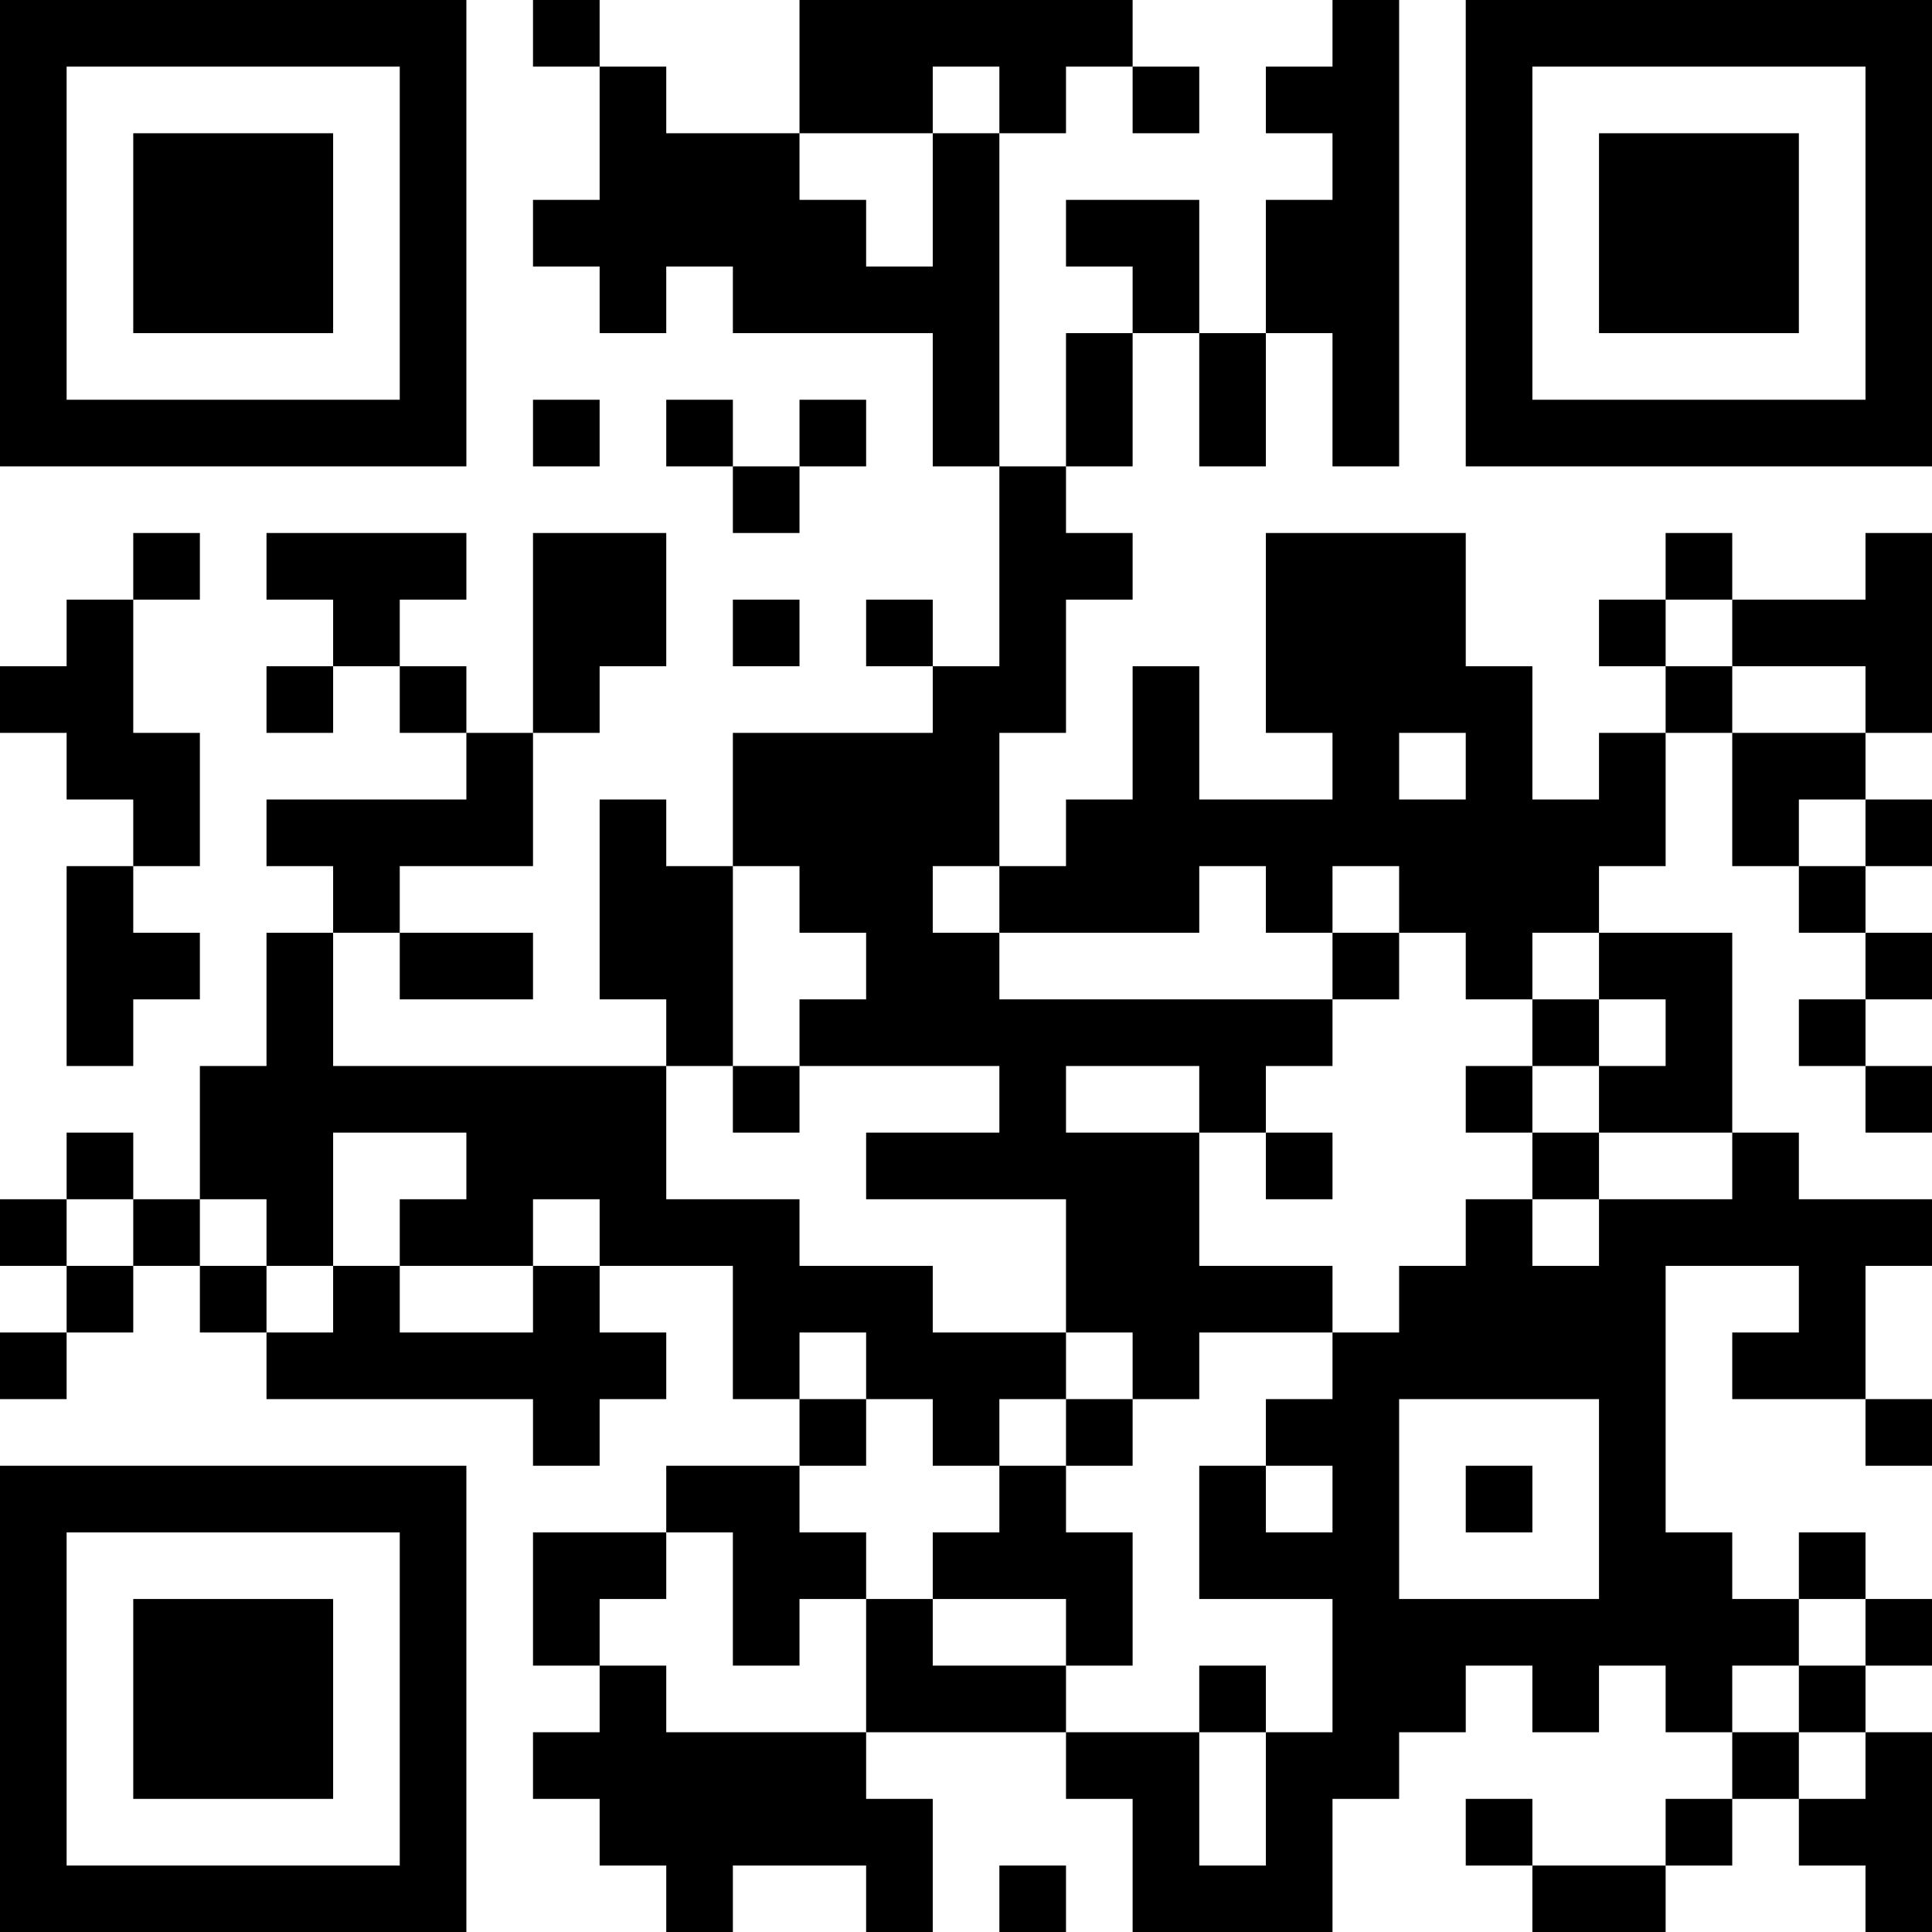 <?xml version="1.0" encoding="UTF-8"?>
<svg xmlns="http://www.w3.org/2000/svg" version="1.1" width="200" height="200" viewBox="0 0 200 200"><rect x="0" y="0" width="200" height="200" fill="#ffffff"/><g transform="scale(6.897)"><g transform="translate(0,0)"><path fill-rule="evenodd" d="M8 0L8 1L9 1L9 3L8 3L8 4L9 4L9 5L10 5L10 4L11 4L11 5L14 5L14 7L15 7L15 10L14 10L14 9L13 9L13 10L14 10L14 11L11 11L11 13L10 13L10 12L9 12L9 15L10 15L10 16L5 16L5 14L6 14L6 15L8 15L8 14L6 14L6 13L8 13L8 11L9 11L9 10L10 10L10 8L8 8L8 11L7 11L7 10L6 10L6 9L7 9L7 8L4 8L4 9L5 9L5 10L4 10L4 11L5 11L5 10L6 10L6 11L7 11L7 12L4 12L4 13L5 13L5 14L4 14L4 16L3 16L3 18L2 18L2 17L1 17L1 18L0 18L0 19L1 19L1 20L0 20L0 21L1 21L1 20L2 20L2 19L3 19L3 20L4 20L4 21L8 21L8 22L9 22L9 21L10 21L10 20L9 20L9 19L11 19L11 21L12 21L12 22L10 22L10 23L8 23L8 25L9 25L9 26L8 26L8 27L9 27L9 28L10 28L10 29L11 29L11 28L13 28L13 29L14 29L14 27L13 27L13 26L16 26L16 27L17 27L17 29L20 29L20 27L21 27L21 26L22 26L22 25L23 25L23 26L24 26L24 25L25 25L25 26L26 26L26 27L25 27L25 28L23 28L23 27L22 27L22 28L23 28L23 29L25 29L25 28L26 28L26 27L27 27L27 28L28 28L28 29L29 29L29 26L28 26L28 25L29 25L29 24L28 24L28 23L27 23L27 24L26 24L26 23L25 23L25 19L27 19L27 20L26 20L26 21L28 21L28 22L29 22L29 21L28 21L28 19L29 19L29 18L27 18L27 17L26 17L26 14L24 14L24 13L25 13L25 11L26 11L26 13L27 13L27 14L28 14L28 15L27 15L27 16L28 16L28 17L29 17L29 16L28 16L28 15L29 15L29 14L28 14L28 13L29 13L29 12L28 12L28 11L29 11L29 8L28 8L28 9L26 9L26 8L25 8L25 9L24 9L24 10L25 10L25 11L24 11L24 12L23 12L23 10L22 10L22 8L19 8L19 11L20 11L20 12L18 12L18 10L17 10L17 12L16 12L16 13L15 13L15 11L16 11L16 9L17 9L17 8L16 8L16 7L17 7L17 5L18 5L18 7L19 7L19 5L20 5L20 7L21 7L21 0L20 0L20 1L19 1L19 2L20 2L20 3L19 3L19 5L18 5L18 3L16 3L16 4L17 4L17 5L16 5L16 7L15 7L15 2L16 2L16 1L17 1L17 2L18 2L18 1L17 1L17 0L12 0L12 2L10 2L10 1L9 1L9 0ZM14 1L14 2L12 2L12 3L13 3L13 4L14 4L14 2L15 2L15 1ZM8 6L8 7L9 7L9 6ZM10 6L10 7L11 7L11 8L12 8L12 7L13 7L13 6L12 6L12 7L11 7L11 6ZM2 8L2 9L1 9L1 10L0 10L0 11L1 11L1 12L2 12L2 13L1 13L1 16L2 16L2 15L3 15L3 14L2 14L2 13L3 13L3 11L2 11L2 9L3 9L3 8ZM11 9L11 10L12 10L12 9ZM25 9L25 10L26 10L26 11L28 11L28 10L26 10L26 9ZM21 11L21 12L22 12L22 11ZM27 12L27 13L28 13L28 12ZM11 13L11 16L10 16L10 18L12 18L12 19L14 19L14 20L16 20L16 21L15 21L15 22L14 22L14 21L13 21L13 20L12 20L12 21L13 21L13 22L12 22L12 23L13 23L13 24L12 24L12 25L11 25L11 23L10 23L10 24L9 24L9 25L10 25L10 26L13 26L13 24L14 24L14 25L16 25L16 26L18 26L18 28L19 28L19 26L20 26L20 24L18 24L18 22L19 22L19 23L20 23L20 22L19 22L19 21L20 21L20 20L21 20L21 19L22 19L22 18L23 18L23 19L24 19L24 18L26 18L26 17L24 17L24 16L25 16L25 15L24 15L24 14L23 14L23 15L22 15L22 14L21 14L21 13L20 13L20 14L19 14L19 13L18 13L18 14L15 14L15 13L14 13L14 14L15 14L15 15L20 15L20 16L19 16L19 17L18 17L18 16L16 16L16 17L18 17L18 19L20 19L20 20L18 20L18 21L17 21L17 20L16 20L16 18L13 18L13 17L15 17L15 16L12 16L12 15L13 15L13 14L12 14L12 13ZM20 14L20 15L21 15L21 14ZM23 15L23 16L22 16L22 17L23 17L23 18L24 18L24 17L23 17L23 16L24 16L24 15ZM11 16L11 17L12 17L12 16ZM5 17L5 19L4 19L4 18L3 18L3 19L4 19L4 20L5 20L5 19L6 19L6 20L8 20L8 19L9 19L9 18L8 18L8 19L6 19L6 18L7 18L7 17ZM19 17L19 18L20 18L20 17ZM1 18L1 19L2 19L2 18ZM16 21L16 22L15 22L15 23L14 23L14 24L16 24L16 25L17 25L17 23L16 23L16 22L17 22L17 21ZM21 21L21 24L24 24L24 21ZM22 22L22 23L23 23L23 22ZM27 24L27 25L26 25L26 26L27 26L27 27L28 27L28 26L27 26L27 25L28 25L28 24ZM18 25L18 26L19 26L19 25ZM15 28L15 29L16 29L16 28ZM0 0L0 7L7 7L7 0ZM1 1L1 6L6 6L6 1ZM2 2L2 5L5 5L5 2ZM22 0L22 7L29 7L29 0ZM23 1L23 6L28 6L28 1ZM24 2L24 5L27 5L27 2ZM0 22L0 29L7 29L7 22ZM1 23L1 28L6 28L6 23ZM2 24L2 27L5 27L5 24Z" fill="#000000"/></g></g></svg>

